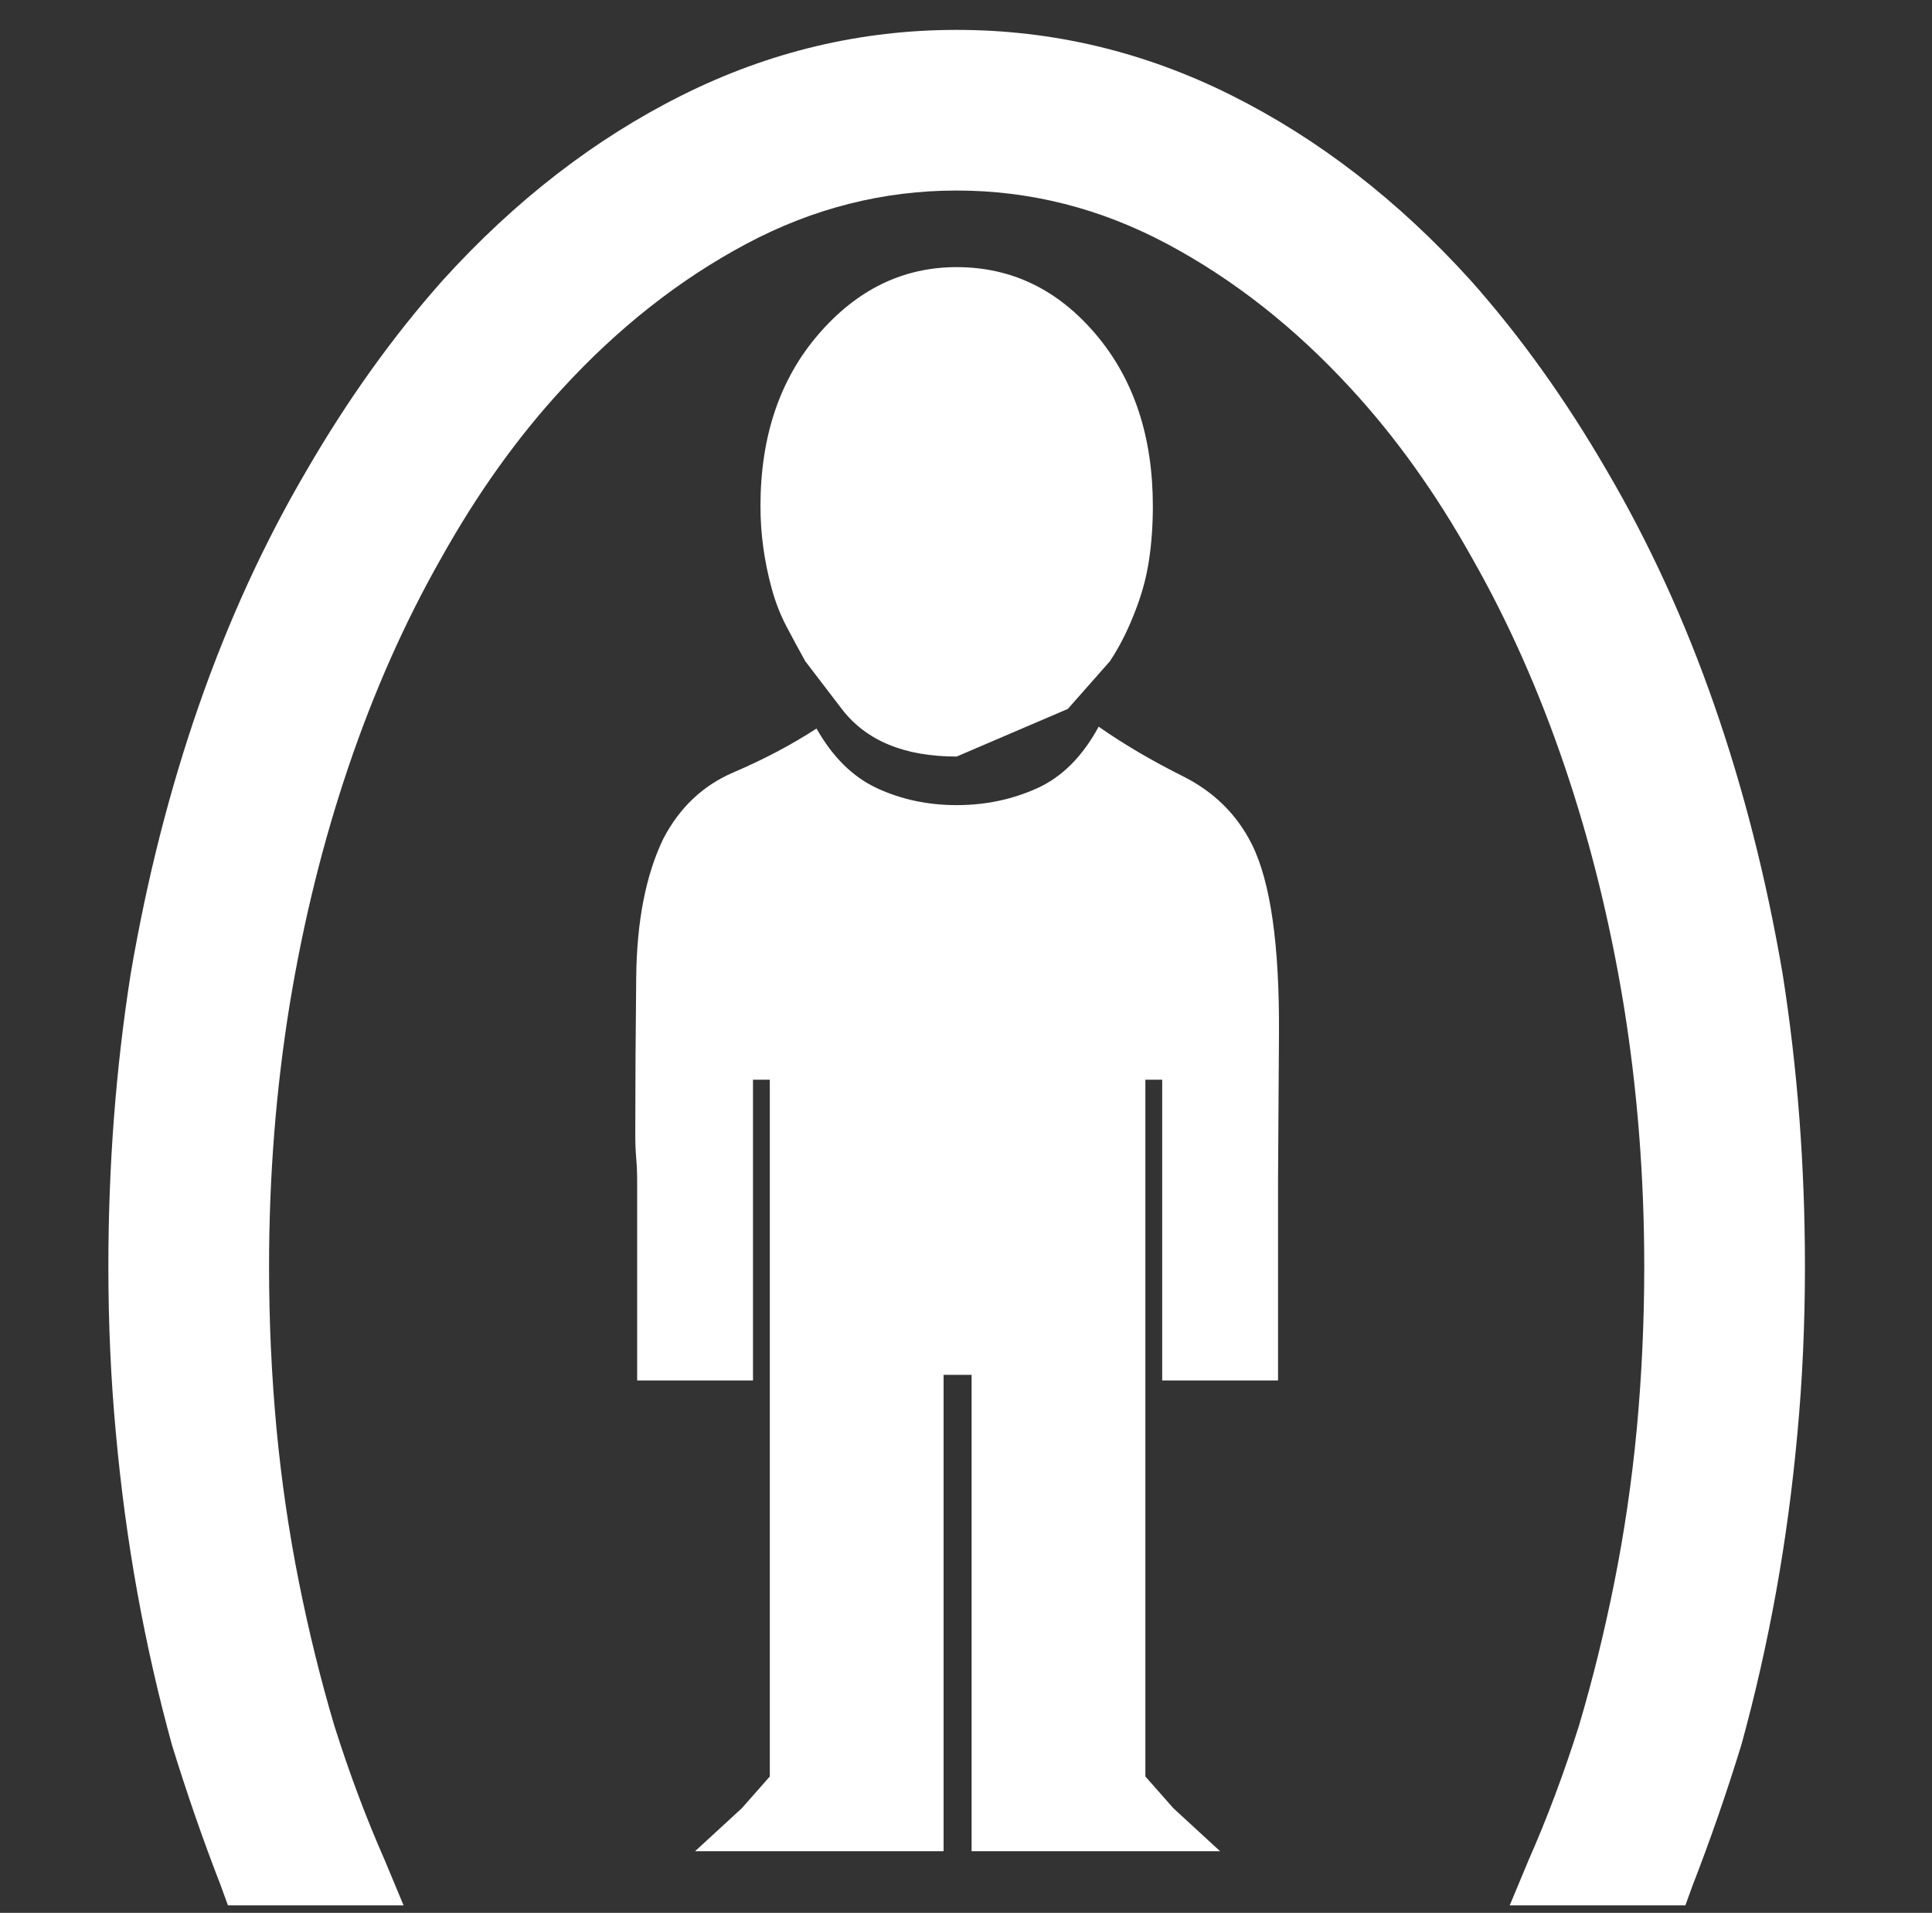 <?xml version="1.0" standalone="no"?>
<!DOCTYPE svg PUBLIC "-//W3C//DTD SVG 1.1//EN" "http://www.w3.org/Graphics/SVG/1.1/DTD/svg11.dtd" >
<svg xmlns="http://www.w3.org/2000/svg" xmlns:xlink="http://www.w3.org/1999/xlink" version="1.1" viewBox="-10 0 1034 1024">
   <rect x="-10" y="0" width="1034" height="1024" fill="#333333" stroke="none"/>
   <path fill="white"
d="M578 389q20 14 45 26.5t37 36.5q15 30 14.5 102t-0.5 78v107h-62v-161h-9v165v0v208l15 17l25 23h-133v-255h-15v255h-133l25 -23l15 -17v-208v0v-165h-9v161h-62v-107q0 -6 -0.5 -12t-0.5 -12q0 -40 0.5 -85t14.5 -74q13 -25 37.5 -35.5t44.5 -23.5q13 23 32.5 32
t42.5 9t43 -9t33 -33v0zM584 354l-22.5 25.5t-59.5 25.5q-42 0 -61.5 -25.5l-19.5 -25.5q-5 -9 -10 -18.5t-8 -20.5t-4.5 -22t-1.5 -22q0 -56 31 -92t74 -36q44 0 74.5 36t30.5 92q0 15 -2 28.5t-7 26.5q-3 8 -6.5 15t-7.5 13v0zM108 1009q-14 -36 -26 -75
q-11 -40 -18.5 -81.5t-11.5 -85.5q-4 -43 -4 -89q0 -81 12 -157q13 -76 36.5 -143.5t57.5 -125.5q33 -57 73 -102q58 -64 128 -99t147 -35t147 35t128 99q40 45 73 102q34 58 57.5 125.5t36.5 143.5q12 76 12 157q0 46 -4 89q-4 44 -11.5 85.5t-18.5 81.5q-12 39 -26 75
l-4 11h-94l10 -24q15 -34 27 -72q11 -37 19 -77t12 -82q4 -43 4 -87q0 -72 -11 -140q-11 -67 -31.5 -127.5t-49.5 -111.5q-29 -52 -65 -91q-45 -49 -98.5 -77.5t-112.5 -28.5t-112.5 28.5t-98.5 77.5q-36 39 -65 91q-29 51 -49.5 111.5t-31.5 127.5q-11 68 -11 140
q0 44 4 87q4 42 12 82t19 77q12 38 27 72l10 24h-94l-4 -11v0z" />
</svg>

